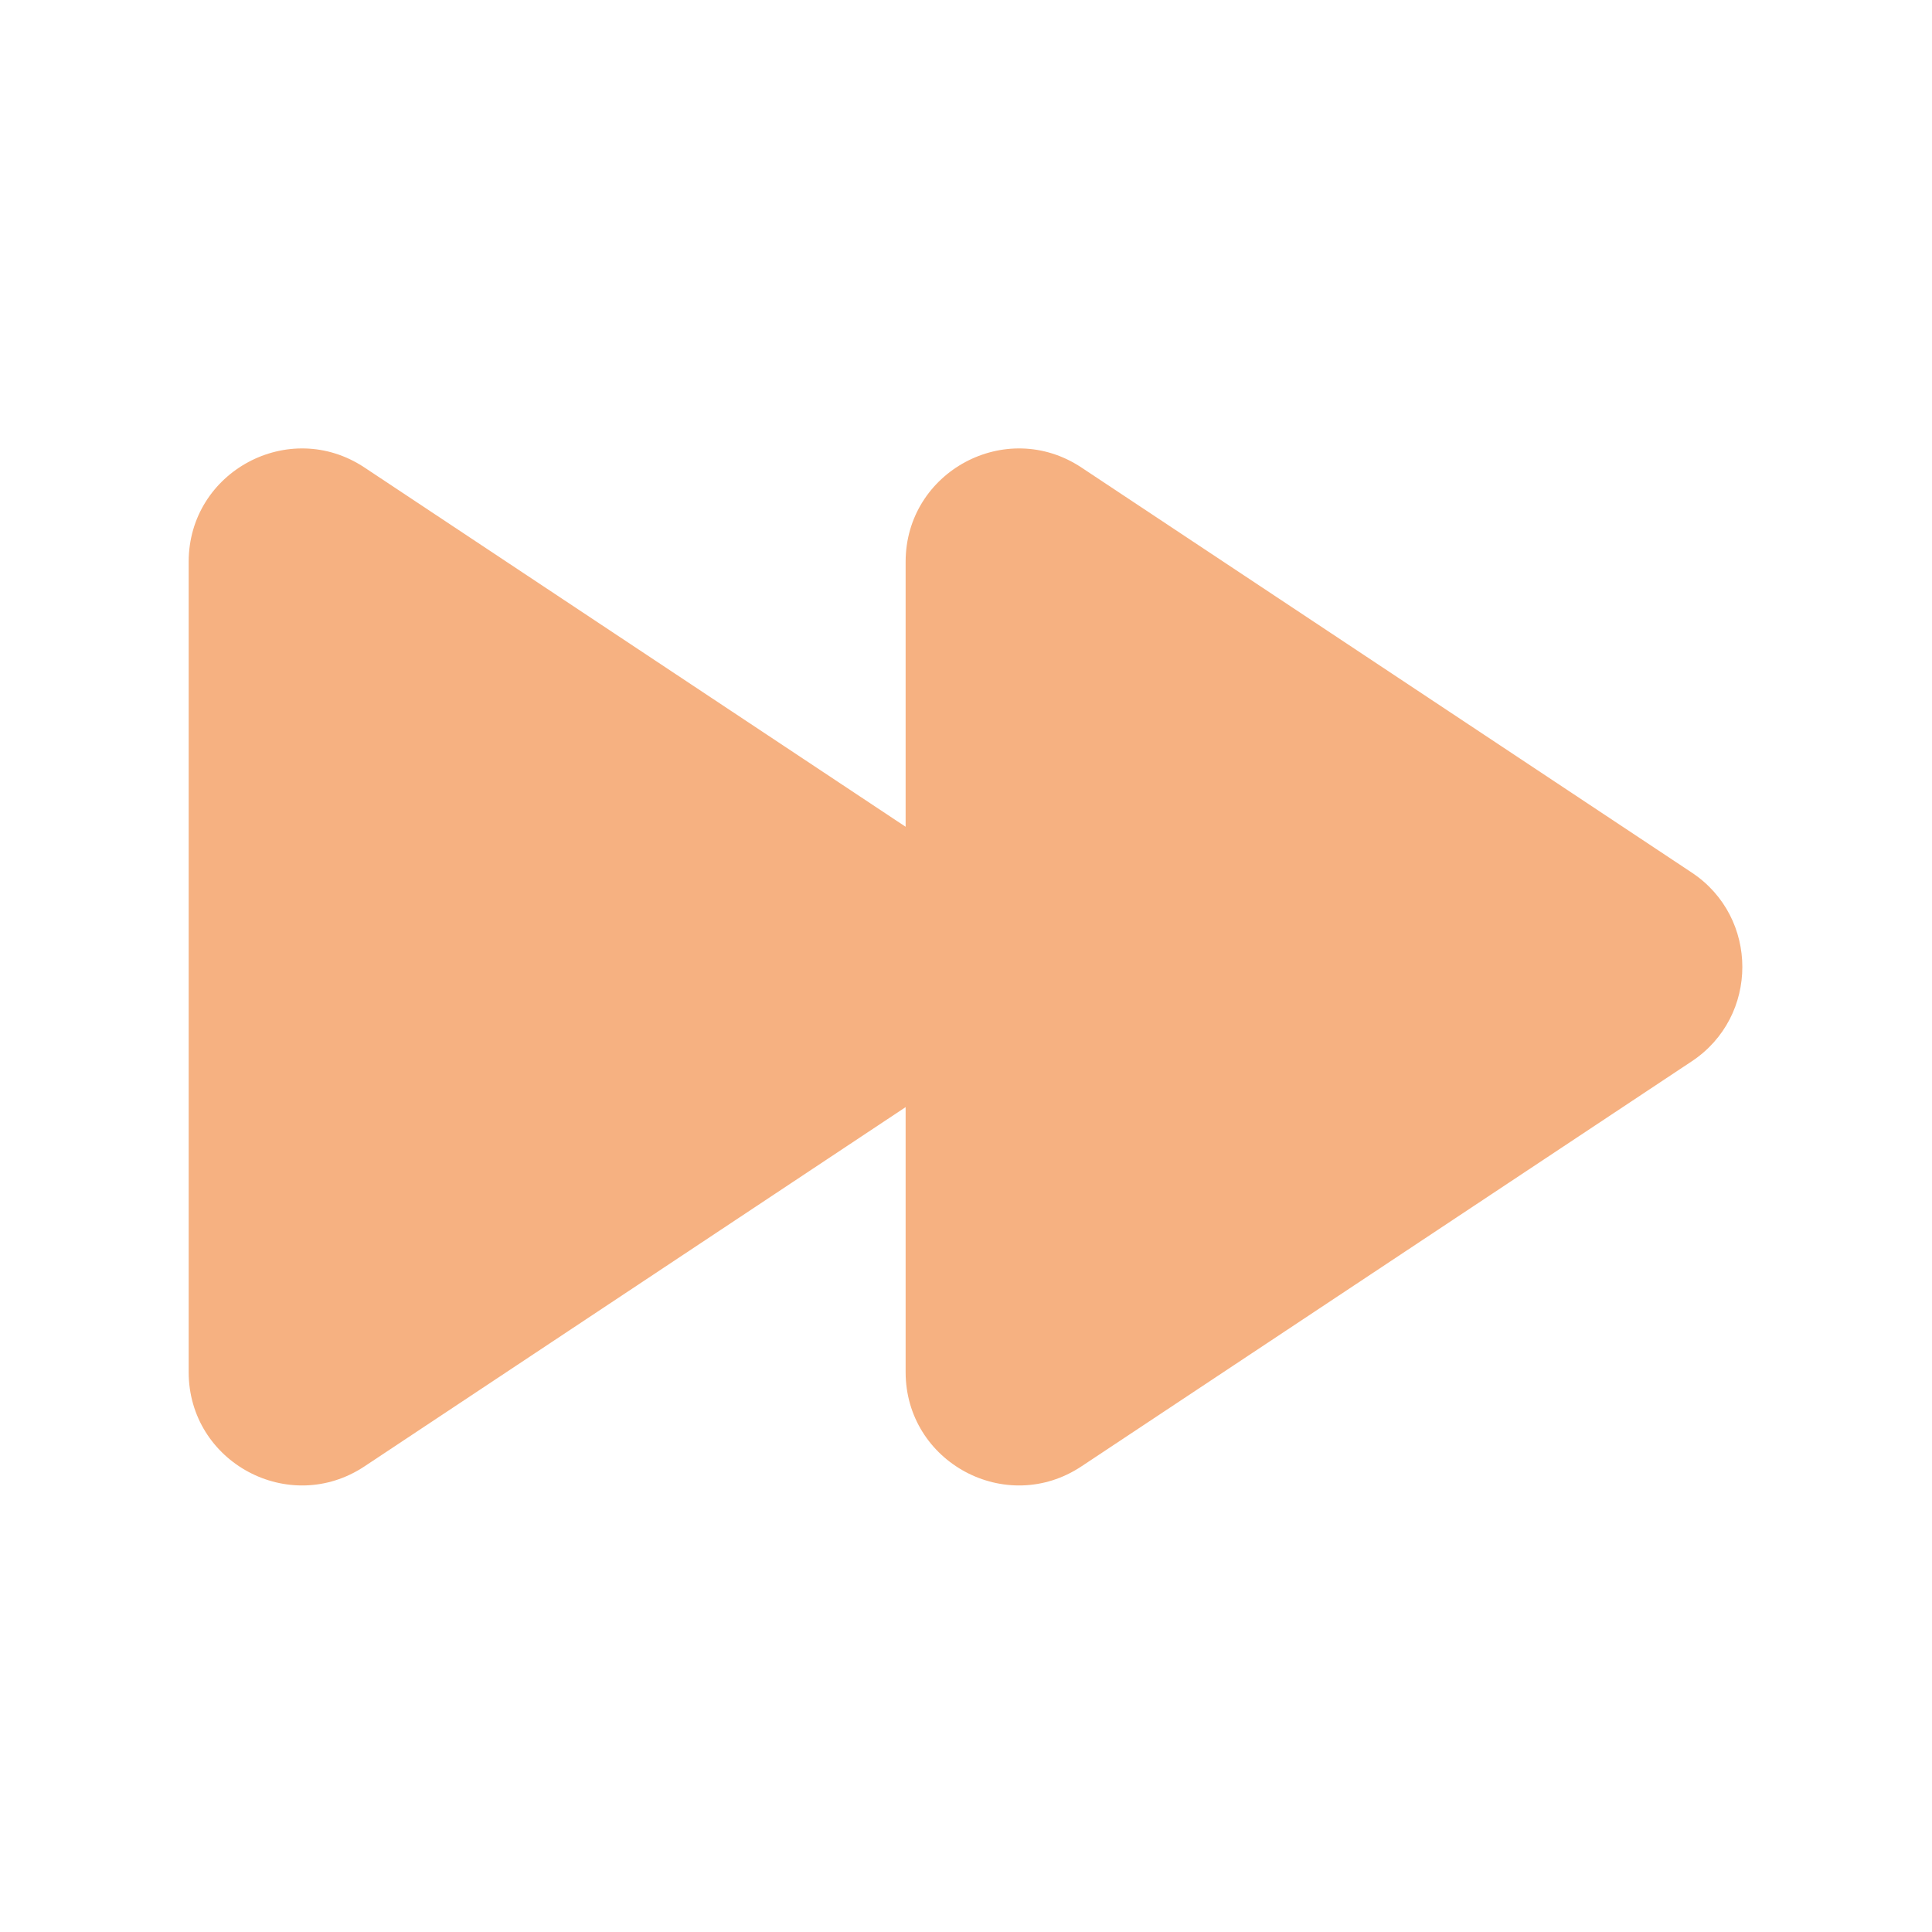 <?xml version="1.0" standalone="no"?><!DOCTYPE svg PUBLIC "-//W3C//DTD SVG 1.1//EN" "http://www.w3.org/Graphics/SVG/1.1/DTD/svg11.dtd"><svg t="1722909052874" class="icon" viewBox="0 0 1024 1024" version="1.1" xmlns="http://www.w3.org/2000/svg" p-id="1587" xmlns:xlink="http://www.w3.org/1999/xlink" width="16" height="16"><path d="M896.7 462.5L573.2 247.8c-39.9-26.5-93.2 2.1-93.2 50v140.4L193.2 247.8c-39.9-26.5-93.2 2.1-93.2 50v429.4c0 47.9 53.3 76.5 93.2 50L480 586.8v140.4c0 47.9 53.3 76.5 93.2 50l323.5-214.7c35.7-23.7 35.7-76.3 0-100z" fill="#f6b181" p-id="1588"></path></svg>